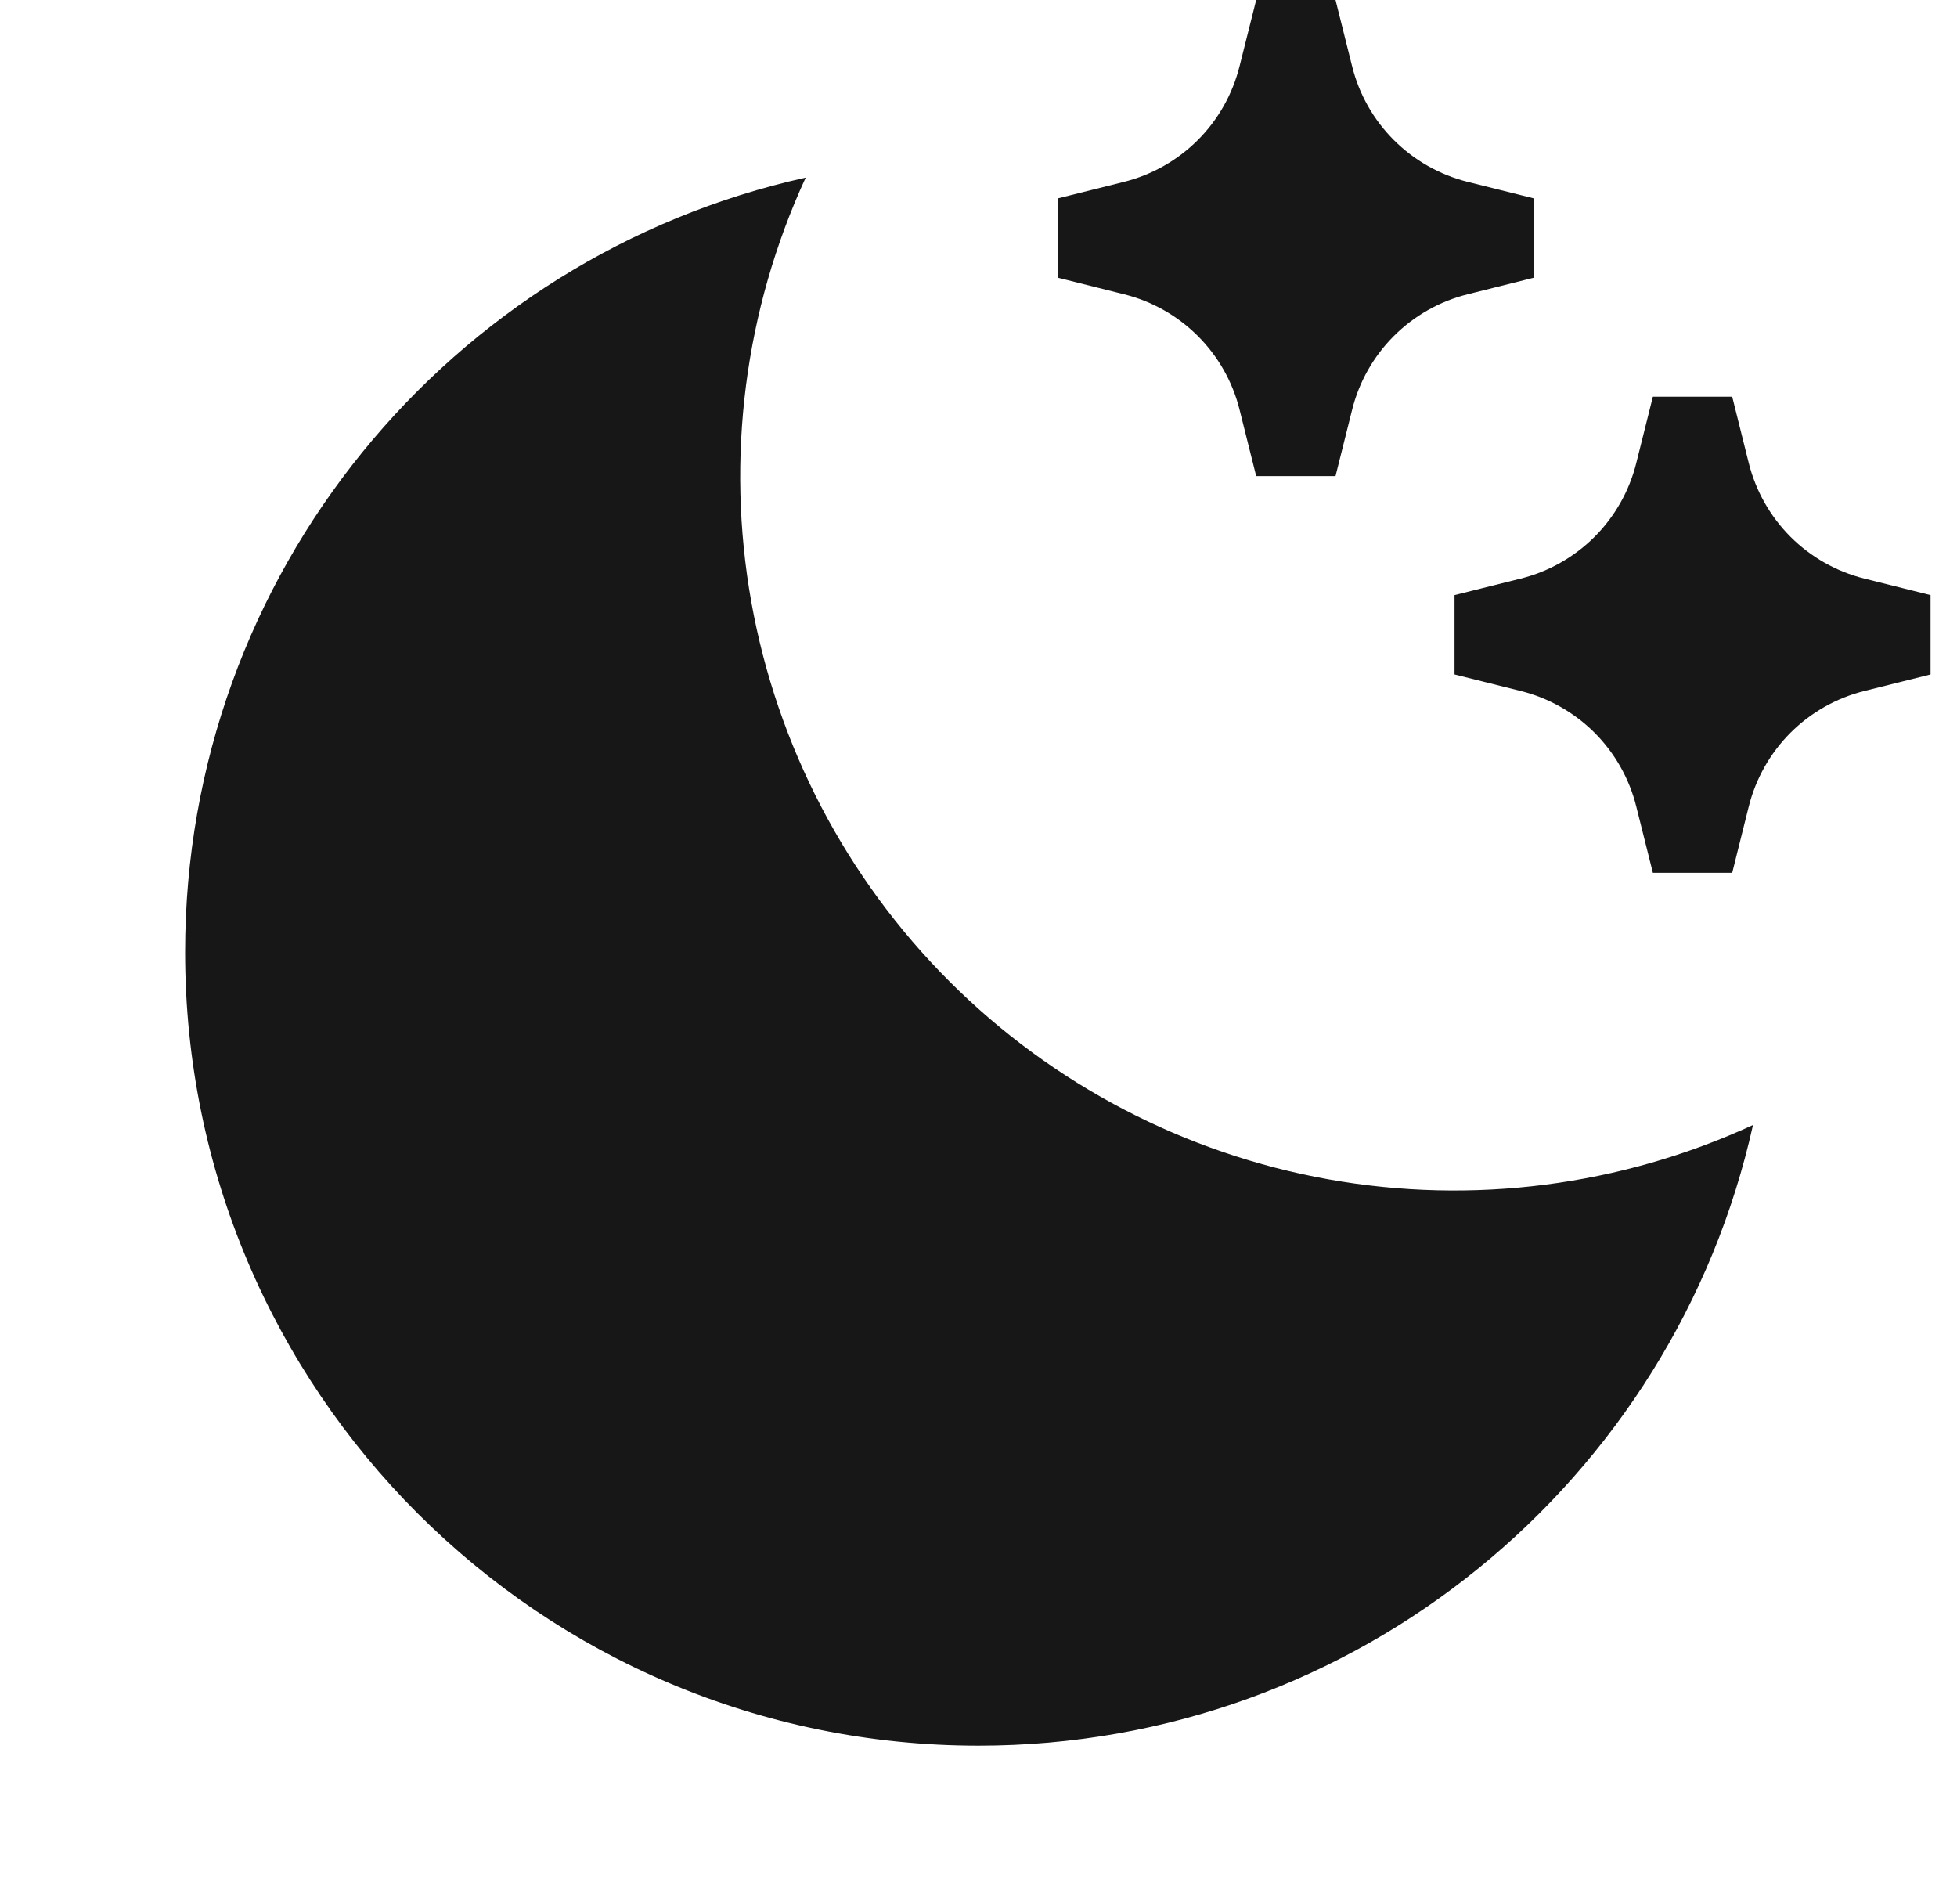 <svg width="37" height="36" viewBox="0 0 37 36" fill="none" xmlns="http://www.w3.org/2000/svg">
<g clip-path="url(#clip0_193_8254)">
<path d="M15.233 3.357C14.078 5.864 13.72 8.664 14.205 11.381C14.691 14.097 15.997 16.6 17.949 18.551C19.9 20.503 22.403 21.809 25.119 22.295C27.836 22.78 30.636 22.422 33.143 21.267C31.652 27.981 25.663 33 18.5 33C10.216 33 3.5 26.285 3.5 18C3.5 10.838 8.519 4.848 15.233 3.357ZM27.746 3.437L29 3.75V5.25L27.746 5.564C27.219 5.695 26.737 5.968 26.352 6.353C25.968 6.737 25.695 7.219 25.564 7.746L25.25 9H23.75L23.436 7.746C23.305 7.219 23.032 6.737 22.648 6.353C22.263 5.968 21.781 5.695 21.254 5.564L20 5.25V3.75L21.254 3.437C21.781 3.304 22.262 3.032 22.647 2.647C23.031 2.263 23.303 1.781 23.435 1.254L23.75 0H25.25L25.564 1.254C25.695 1.781 25.968 2.263 26.352 2.647C26.737 3.032 27.219 3.305 27.746 3.437ZM35.246 10.937L36.5 11.25V12.75L35.246 13.063C34.719 13.195 34.237 13.468 33.852 13.852C33.468 14.237 33.195 14.719 33.063 15.246L32.75 16.5H31.25L30.936 15.246C30.805 14.719 30.532 14.237 30.148 13.852C29.763 13.468 29.281 13.195 28.754 13.063L27.5 12.75V11.25L28.754 10.937C29.281 10.805 29.763 10.532 30.148 10.148C30.532 9.763 30.805 9.281 30.936 8.754L31.25 7.5H32.75L33.063 8.754C33.195 9.281 33.468 9.763 33.852 10.148C34.237 10.532 34.719 10.805 35.246 10.937Z" fill="#171717"/>
</g>
<defs>
<clipPath id="clip0_193_8254">
<rect width="36" height="36" fill="white" transform="translate(0.5)"/>
</clipPath>
</defs>
</svg>
